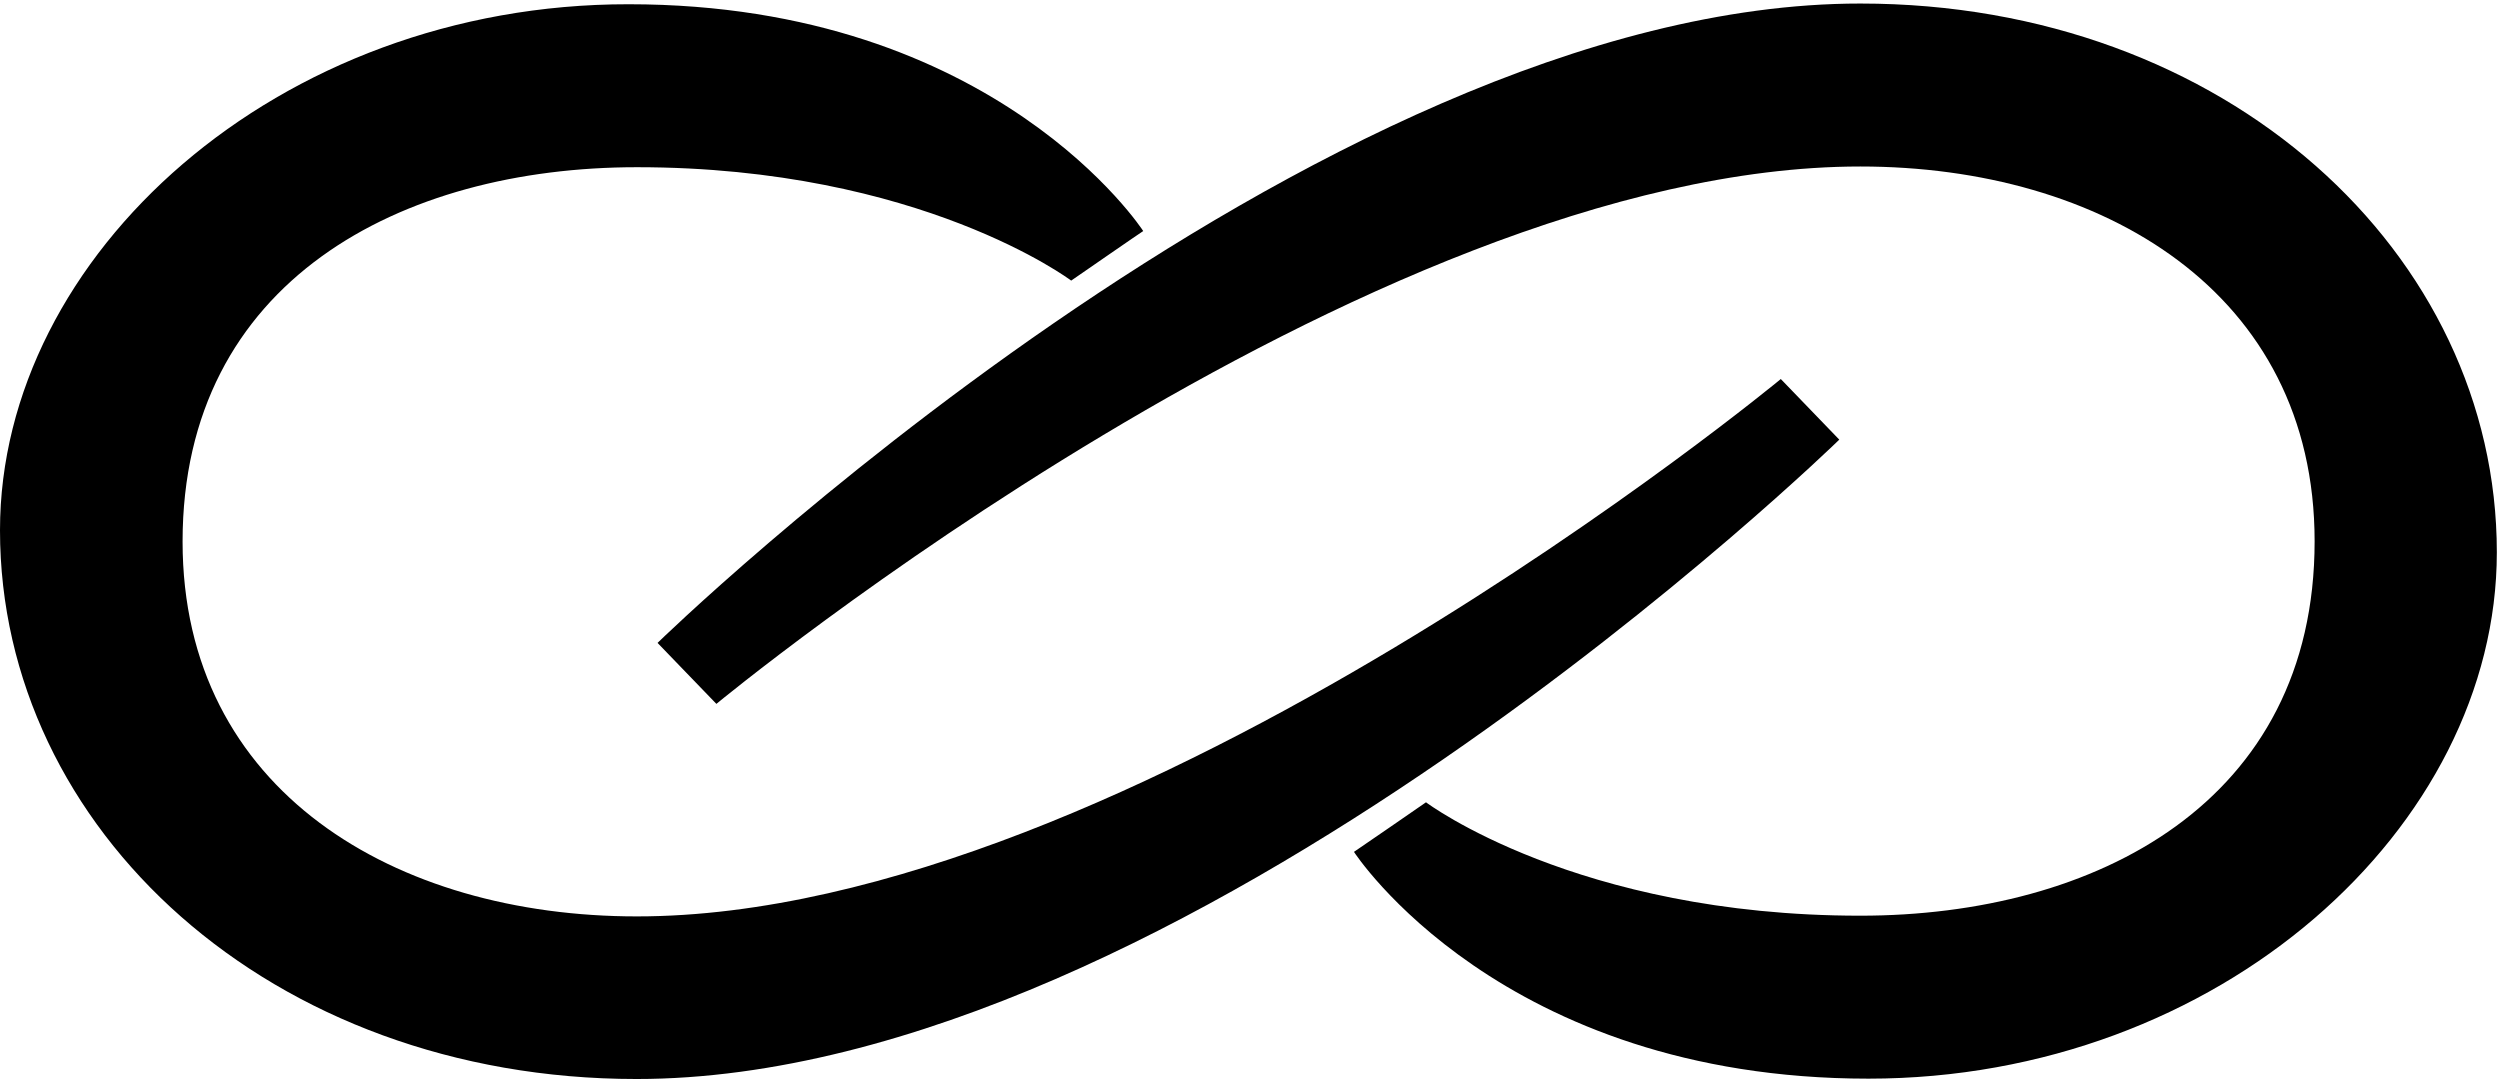 <svg
	width="424"
	height="183"
	viewBox="0 0 424 183"
	xmlns="http://www.w3.org/2000/svg"
	class="w-full h-auto"
>
	<path
		d="M121.499 119.378C121.499 119.378 231.689 28.238 315.511 28.238C356.394 28.238 392.559 49.466 392.559 91.8C392.559 136.069 355.426 155.301 315.511 155.301C267.371 155.301 241.849 136.069 241.849 136.069C241.849 136.069 229.693 144.476 229.633 144.476C229.633 144.476 254.489 182.94 316.902 182.94C376.351 182.94 423.463 140.303 423.463 93.675C423.463 42.995 377.561 0.6 315.511 0.6C222.678 0.6 111.52 109.036 111.52 109.036L121.499 119.378Z"
		fill="inherit"
	/>
	<path
		d="M302.024 64.283C302.024 64.283 191.834 155.422 108.013 155.422C67.13 155.422 30.965 134.195 30.965 91.861C30.965 47.591 68.098 28.359 108.013 28.359C156.153 28.359 181.674 47.591 181.674 47.591C181.674 47.591 193.83 39.185 193.891 39.185C193.891 39.185 169.034 0.721 106.622 0.721C47.112 0.66 0 43.297 0 89.925C0 140.605 45.902 183 107.952 183C200.785 183 311.943 74.564 311.943 74.564L302.024 64.283Z"
		fill="inherit"
	/>
</svg>

